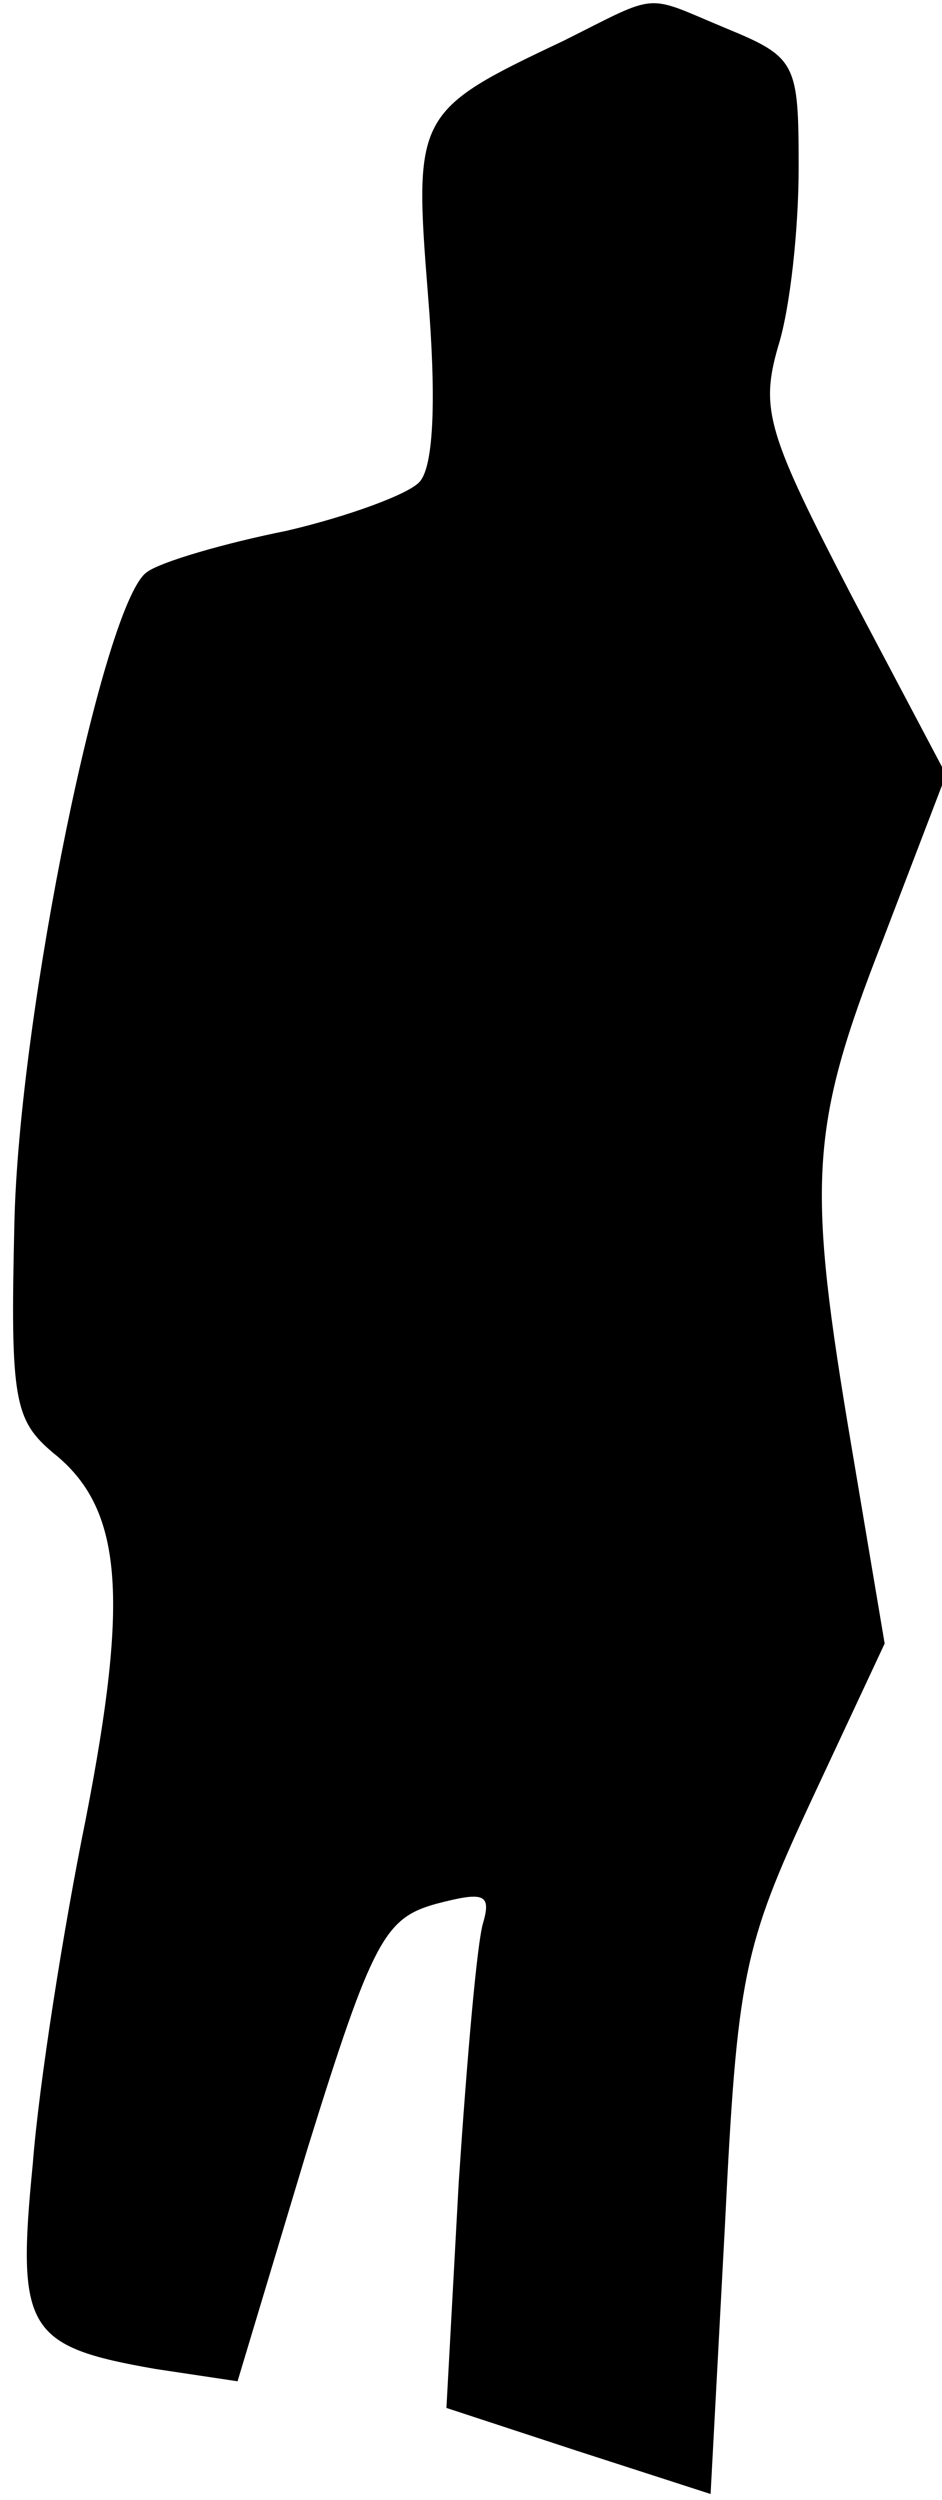 <?xml version="1.0" standalone="no"?>
<!DOCTYPE svg PUBLIC "-//W3C//DTD SVG 20010904//EN"
 "http://www.w3.org/TR/2001/REC-SVG-20010904/DTD/svg10.dtd">
<svg version="1.0" xmlns="http://www.w3.org/2000/svg"
 width="46pt" height="122pt" viewBox="0 0 46 122"
 preserveAspectRatio="xMidYMid meet">
<g transform="translate(0,122) scale(0.1,-0.1)"
fill="#000000" stroke="none">
<path fill="#000000" stroke="none" d="M275 1200 c-72 -34 -73 -36 -66 -124 4
-49 3 -83 -4 -91 -5 -6 -35 -17 -65 -24 -30 -6 -61 -15 -68 -20 -21 -13 -63
-216 -65 -319 -2 -85 0 -95 19 -111 34 -27 37 -70 16 -178 -11 -54 -23 -130
-26 -169 -8 -81 -3 -89 60 -100 l40 -6 34 113 c32 103 38 113 63 120 23 6 27
5 23 -9 -3 -9 -8 -67 -12 -127 l-6 -110 64 -21 65 -21 7 131 c6 122 9 136 42
207 l36 77 -16 95 c-22 130 -21 156 15 248 l31 81 -46 87 c-41 79 -45 91 -36
122 6 19 10 58 10 87 0 51 -1 54 -35 68 -41 17 -32 18 -80 -6z"/>
</g>
</svg>
